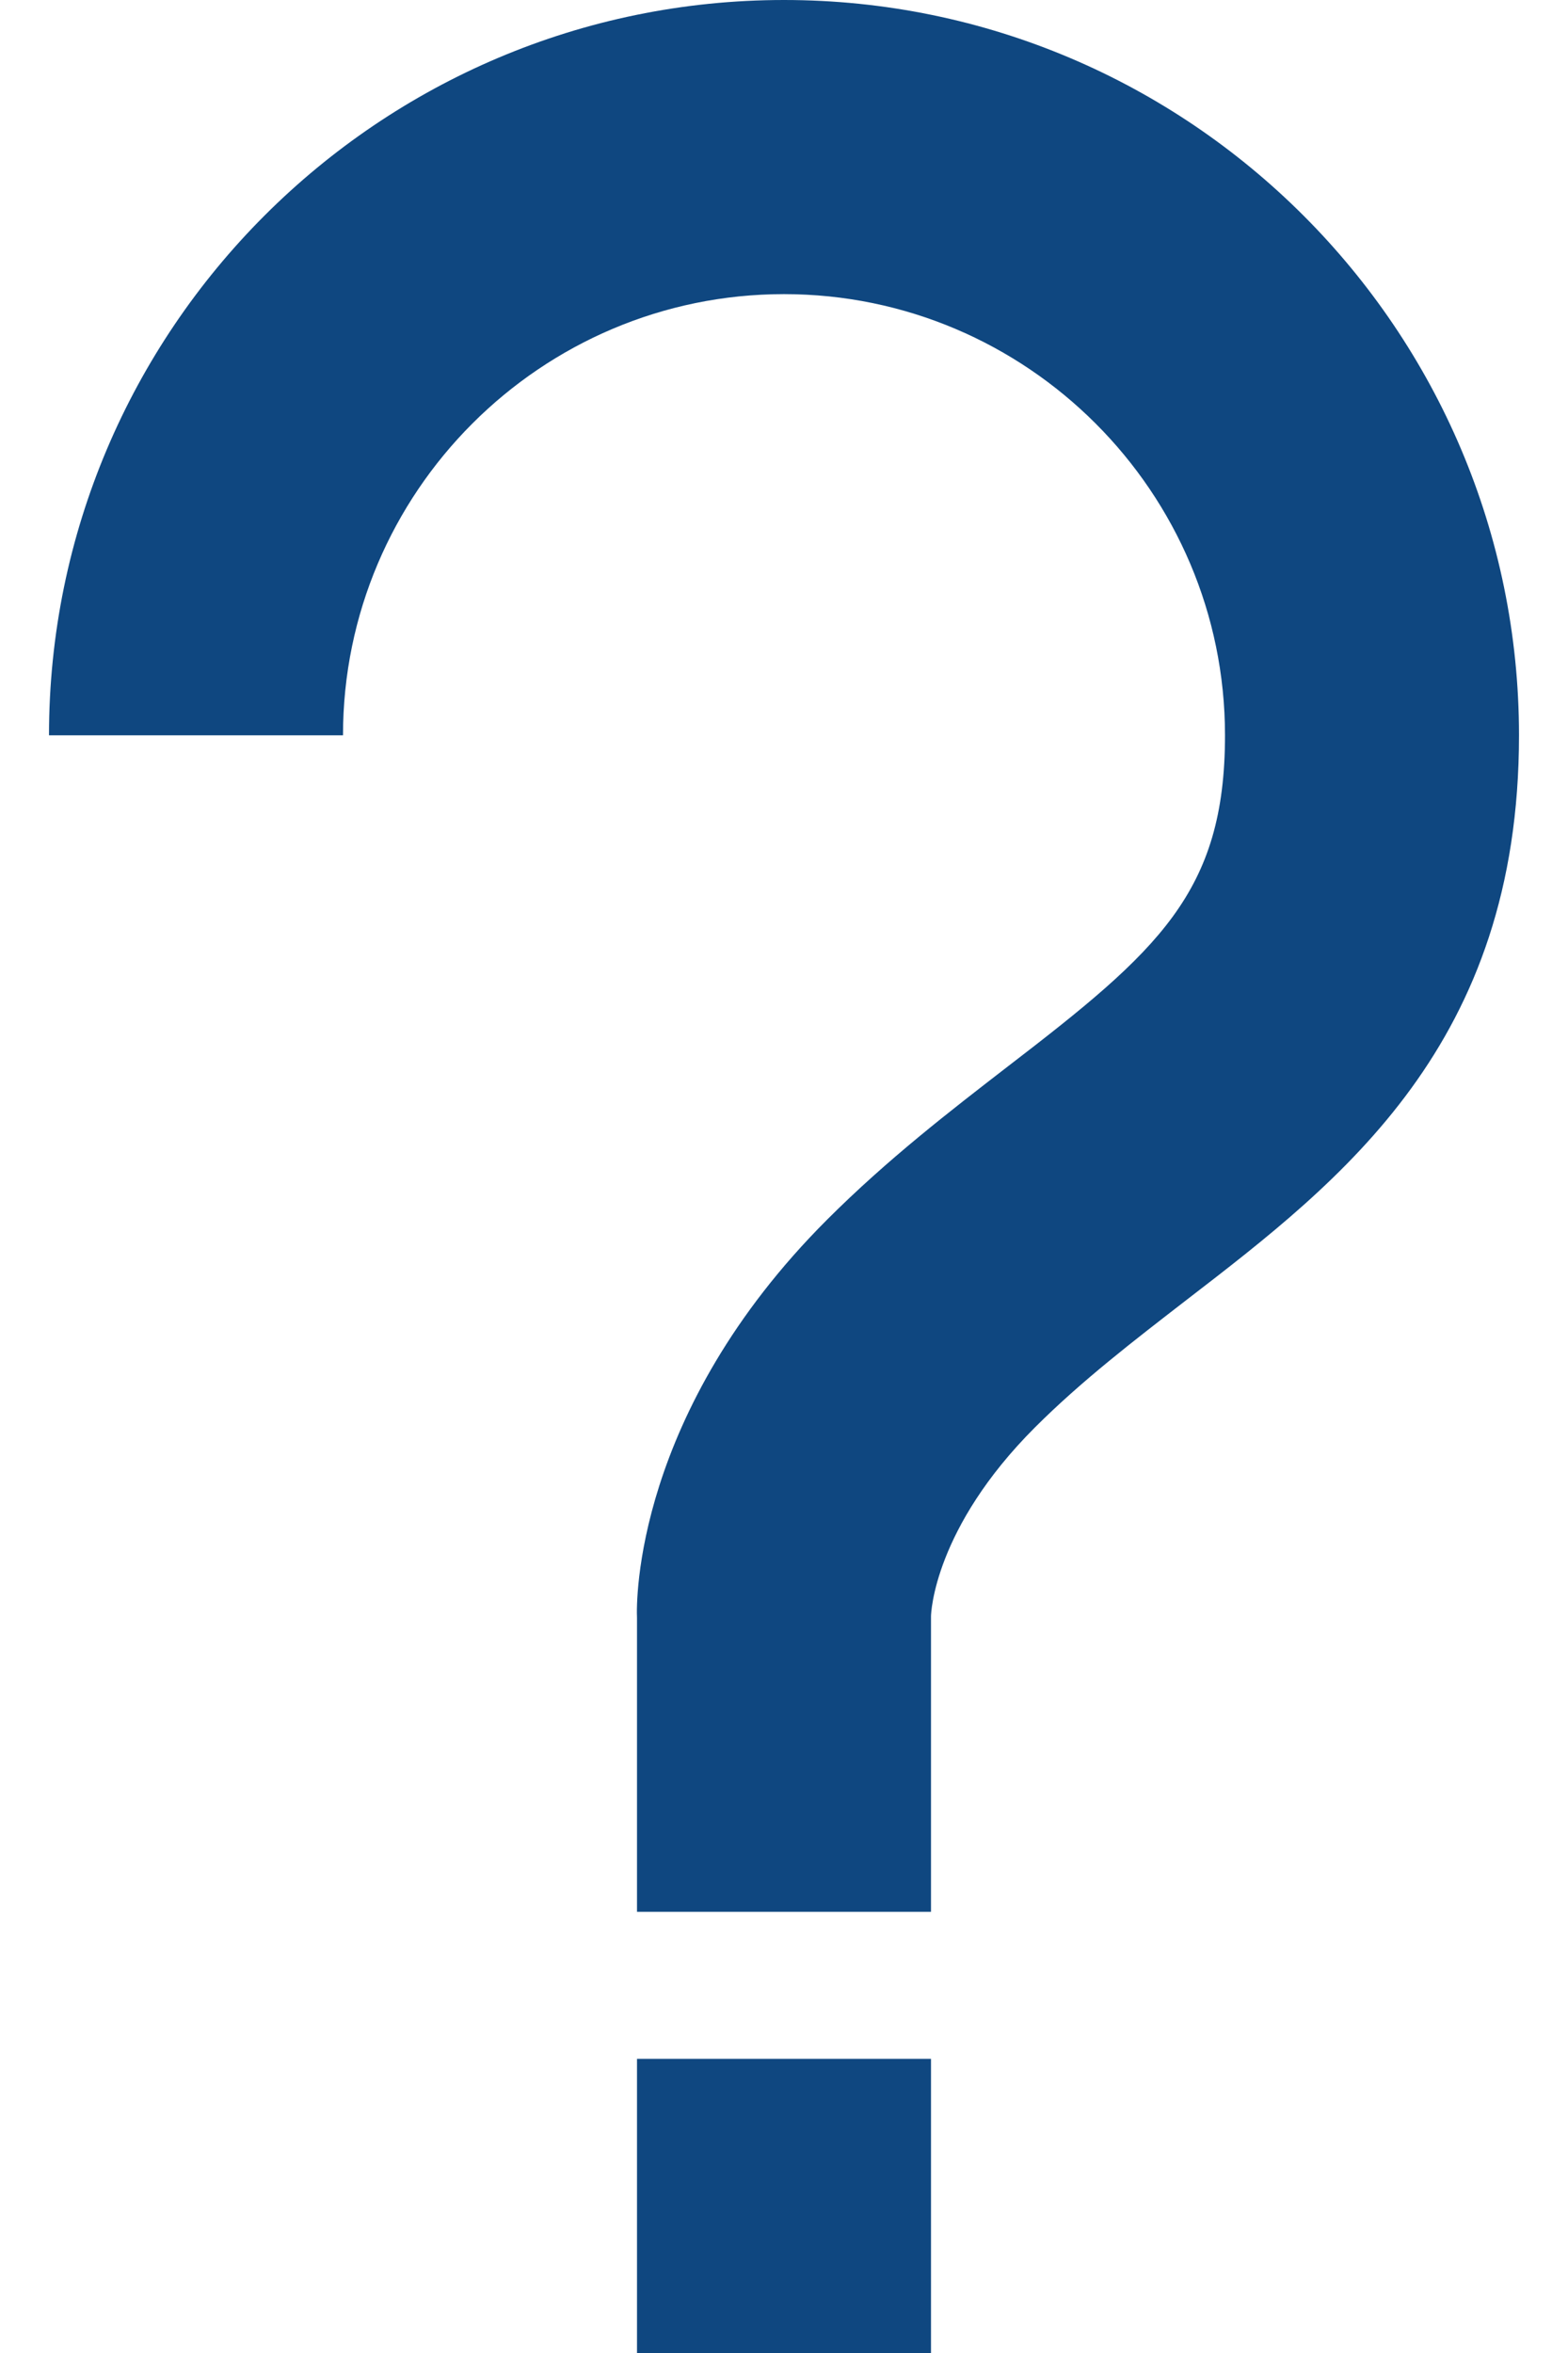<svg width="8" height="12" viewBox="0 0 8 12" fill="none" xmlns="http://www.w3.org/2000/svg">
<path d="M4 0C1.932 0 0.25 1.682 0.25 3.75H1.75C1.75 2.51 2.76 1.5 4 1.5C5.24 1.5 6.25 2.51 6.25 3.75C6.25 4.552 5.91 4.849 5.139 5.441C4.853 5.662 4.529 5.911 4.22 6.22C3.236 7.203 3.246 8.173 3.25 8.25V9.75H4.75V8.243C4.75 8.225 4.767 7.793 5.28 7.28C5.52 7.04 5.792 6.832 6.053 6.63C6.848 6.018 7.75 5.325 7.75 3.75C7.75 1.682 6.068 0 4 0ZM3.25 10.5H4.75V12H3.25V10.5Z" fill="#0F4780"/>
</svg>
